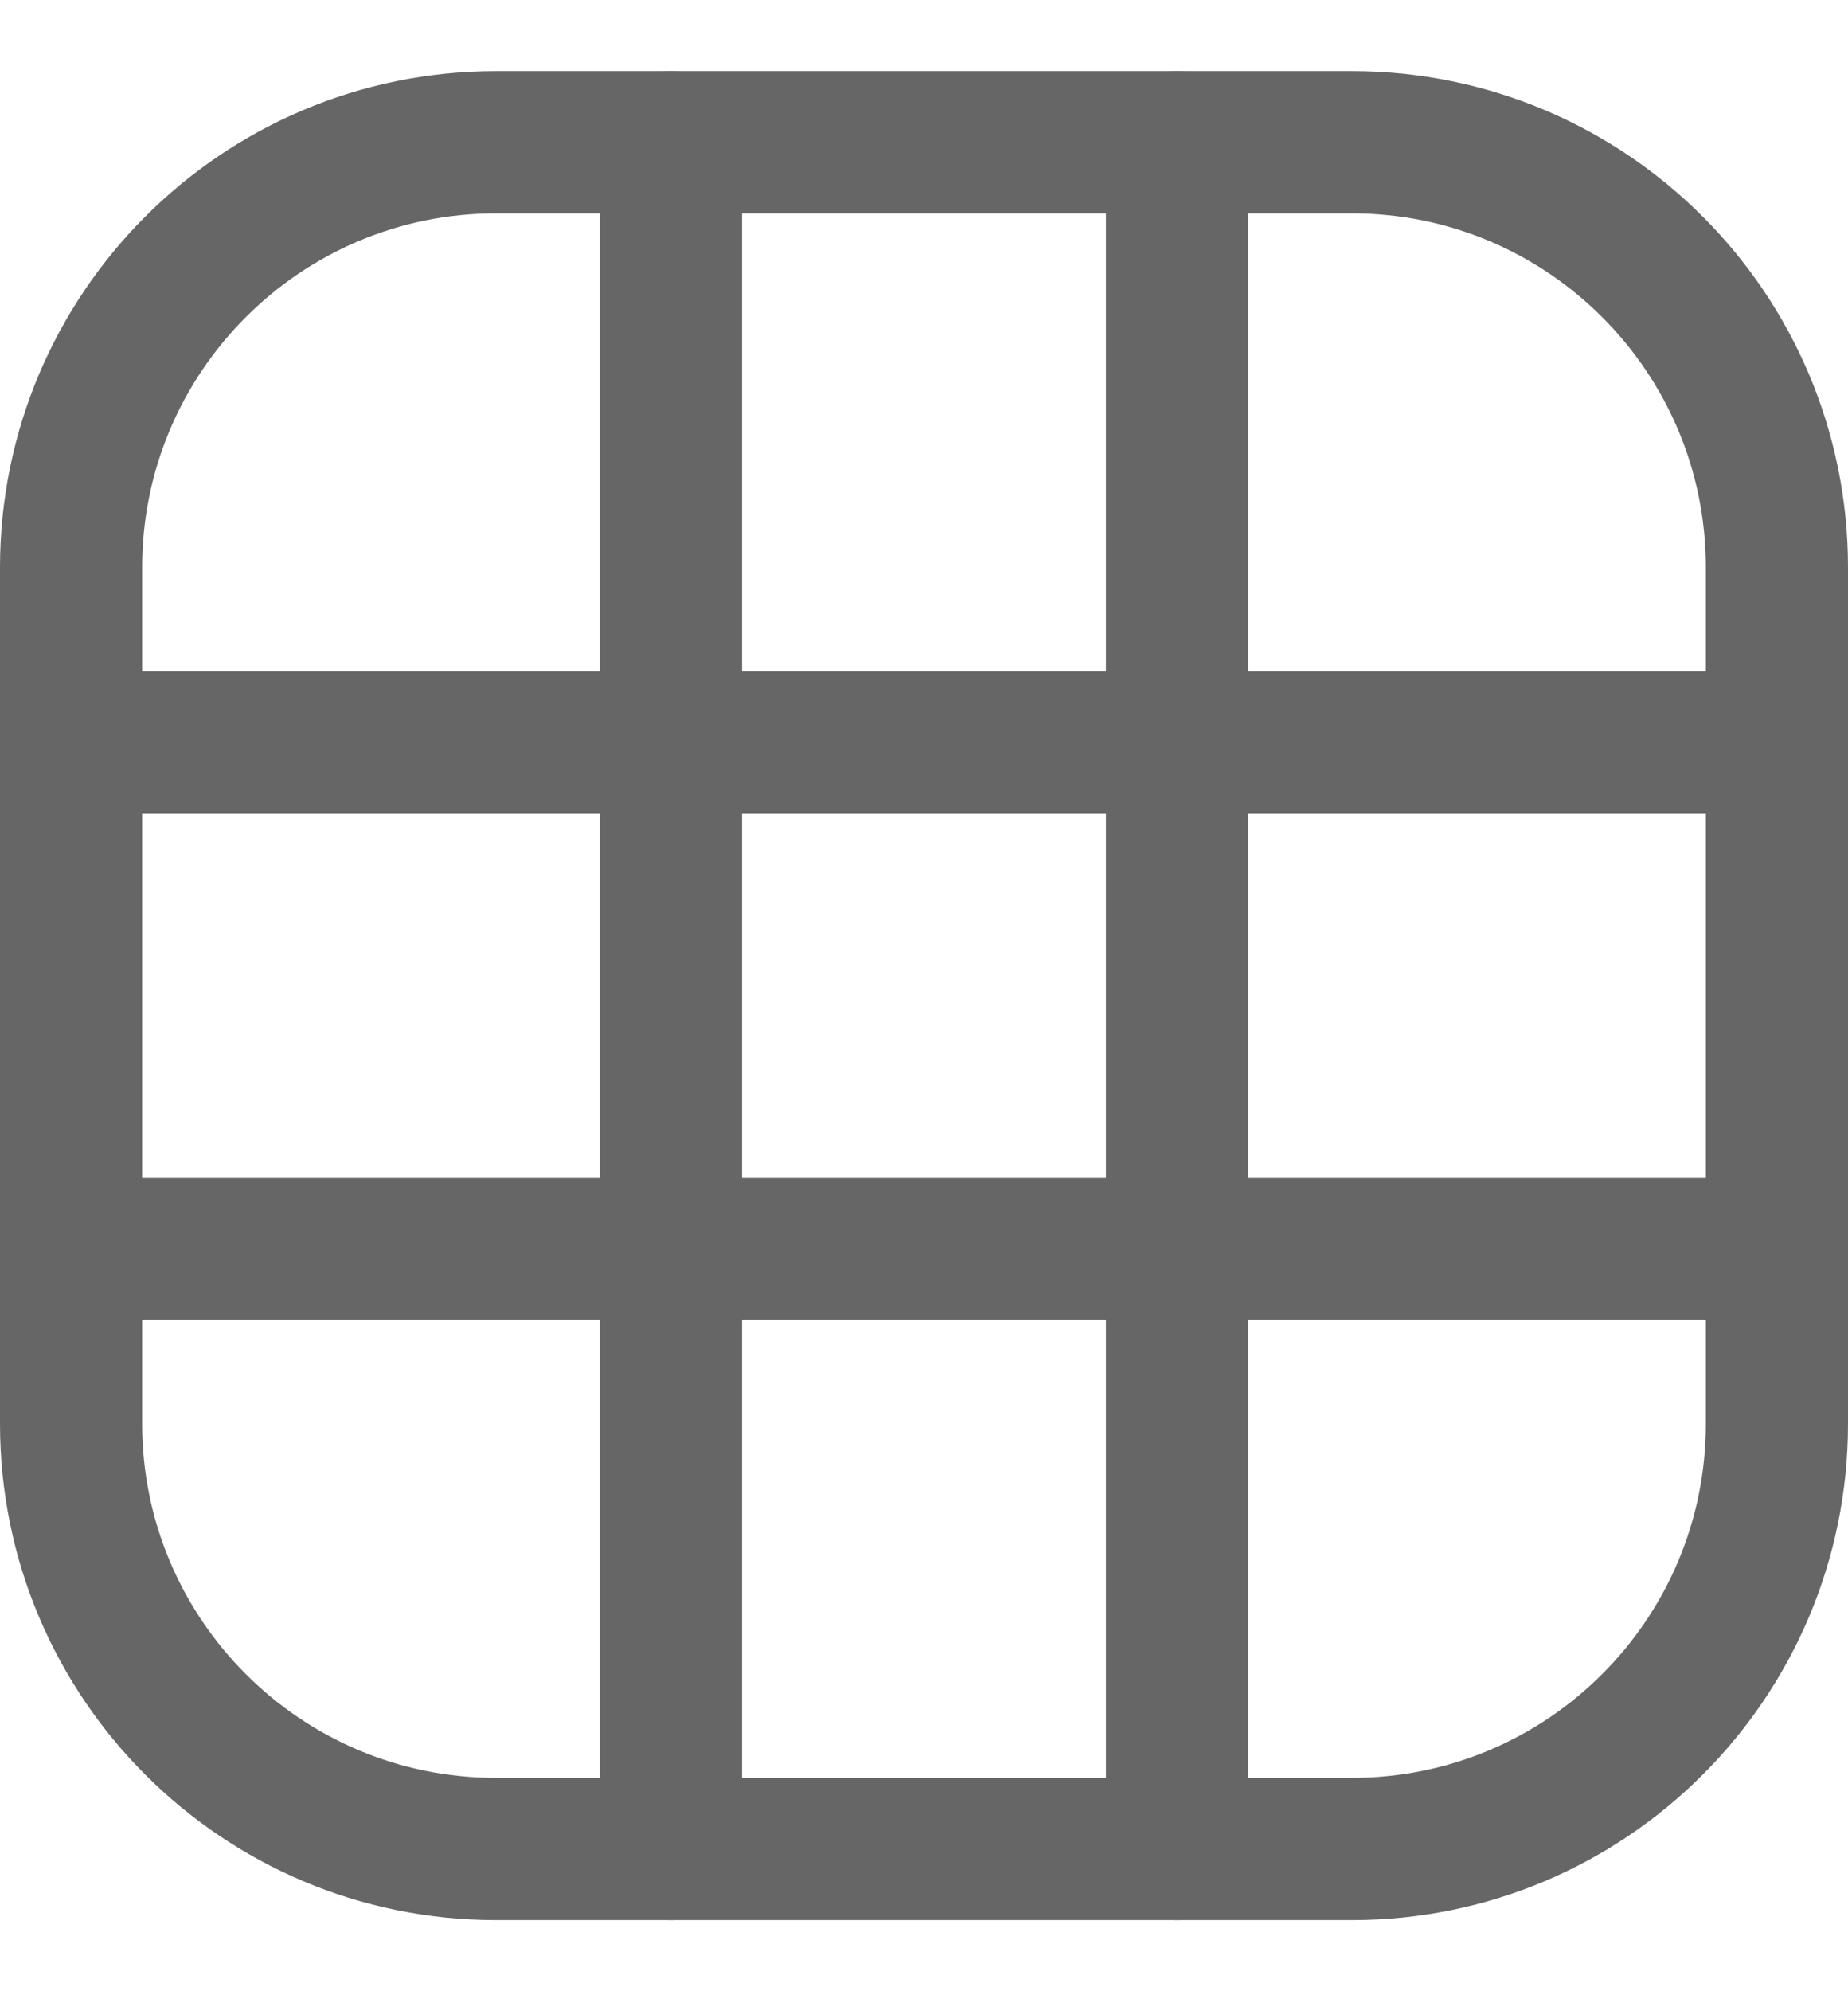 <svg width="13" height="14" viewBox="0 0 13 14" fill="none" xmlns="http://www.w3.org/2000/svg">
<g clip-path="url(#clip0_783_578)">
<path d="M9.51 1H3.49C1.839 1 0.5 2.339 0.5 3.99V10.01C0.5 11.661 1.839 13 3.49 13H9.51C11.161 13 12.5 11.661 12.5 10.01V3.99C12.5 2.339 11.161 1 9.51 1Z" stroke="#666666" stroke-miterlimit="10" stroke-linecap="round"/>
<path d="M0.5 5.22H12.5" stroke="#666666" stroke-miterlimit="10" stroke-linecap="round"/>
<path d="M0.5 8.78H12.5" stroke="#666666" stroke-miterlimit="10" stroke-linecap="round"/>
<path d="M4.72 13V1" stroke="#666666" stroke-miterlimit="10" stroke-linecap="round"/>
<path d="M8.28 13V1" stroke="#666666" stroke-miterlimit="10" stroke-linecap="round"/>
</g>
<defs>
<clipPath id="clip0_783_578">
<rect width="13" height="13" fill="white" transform="translate(0 0.5)"/>
</clipPath>
</defs>
</svg>
